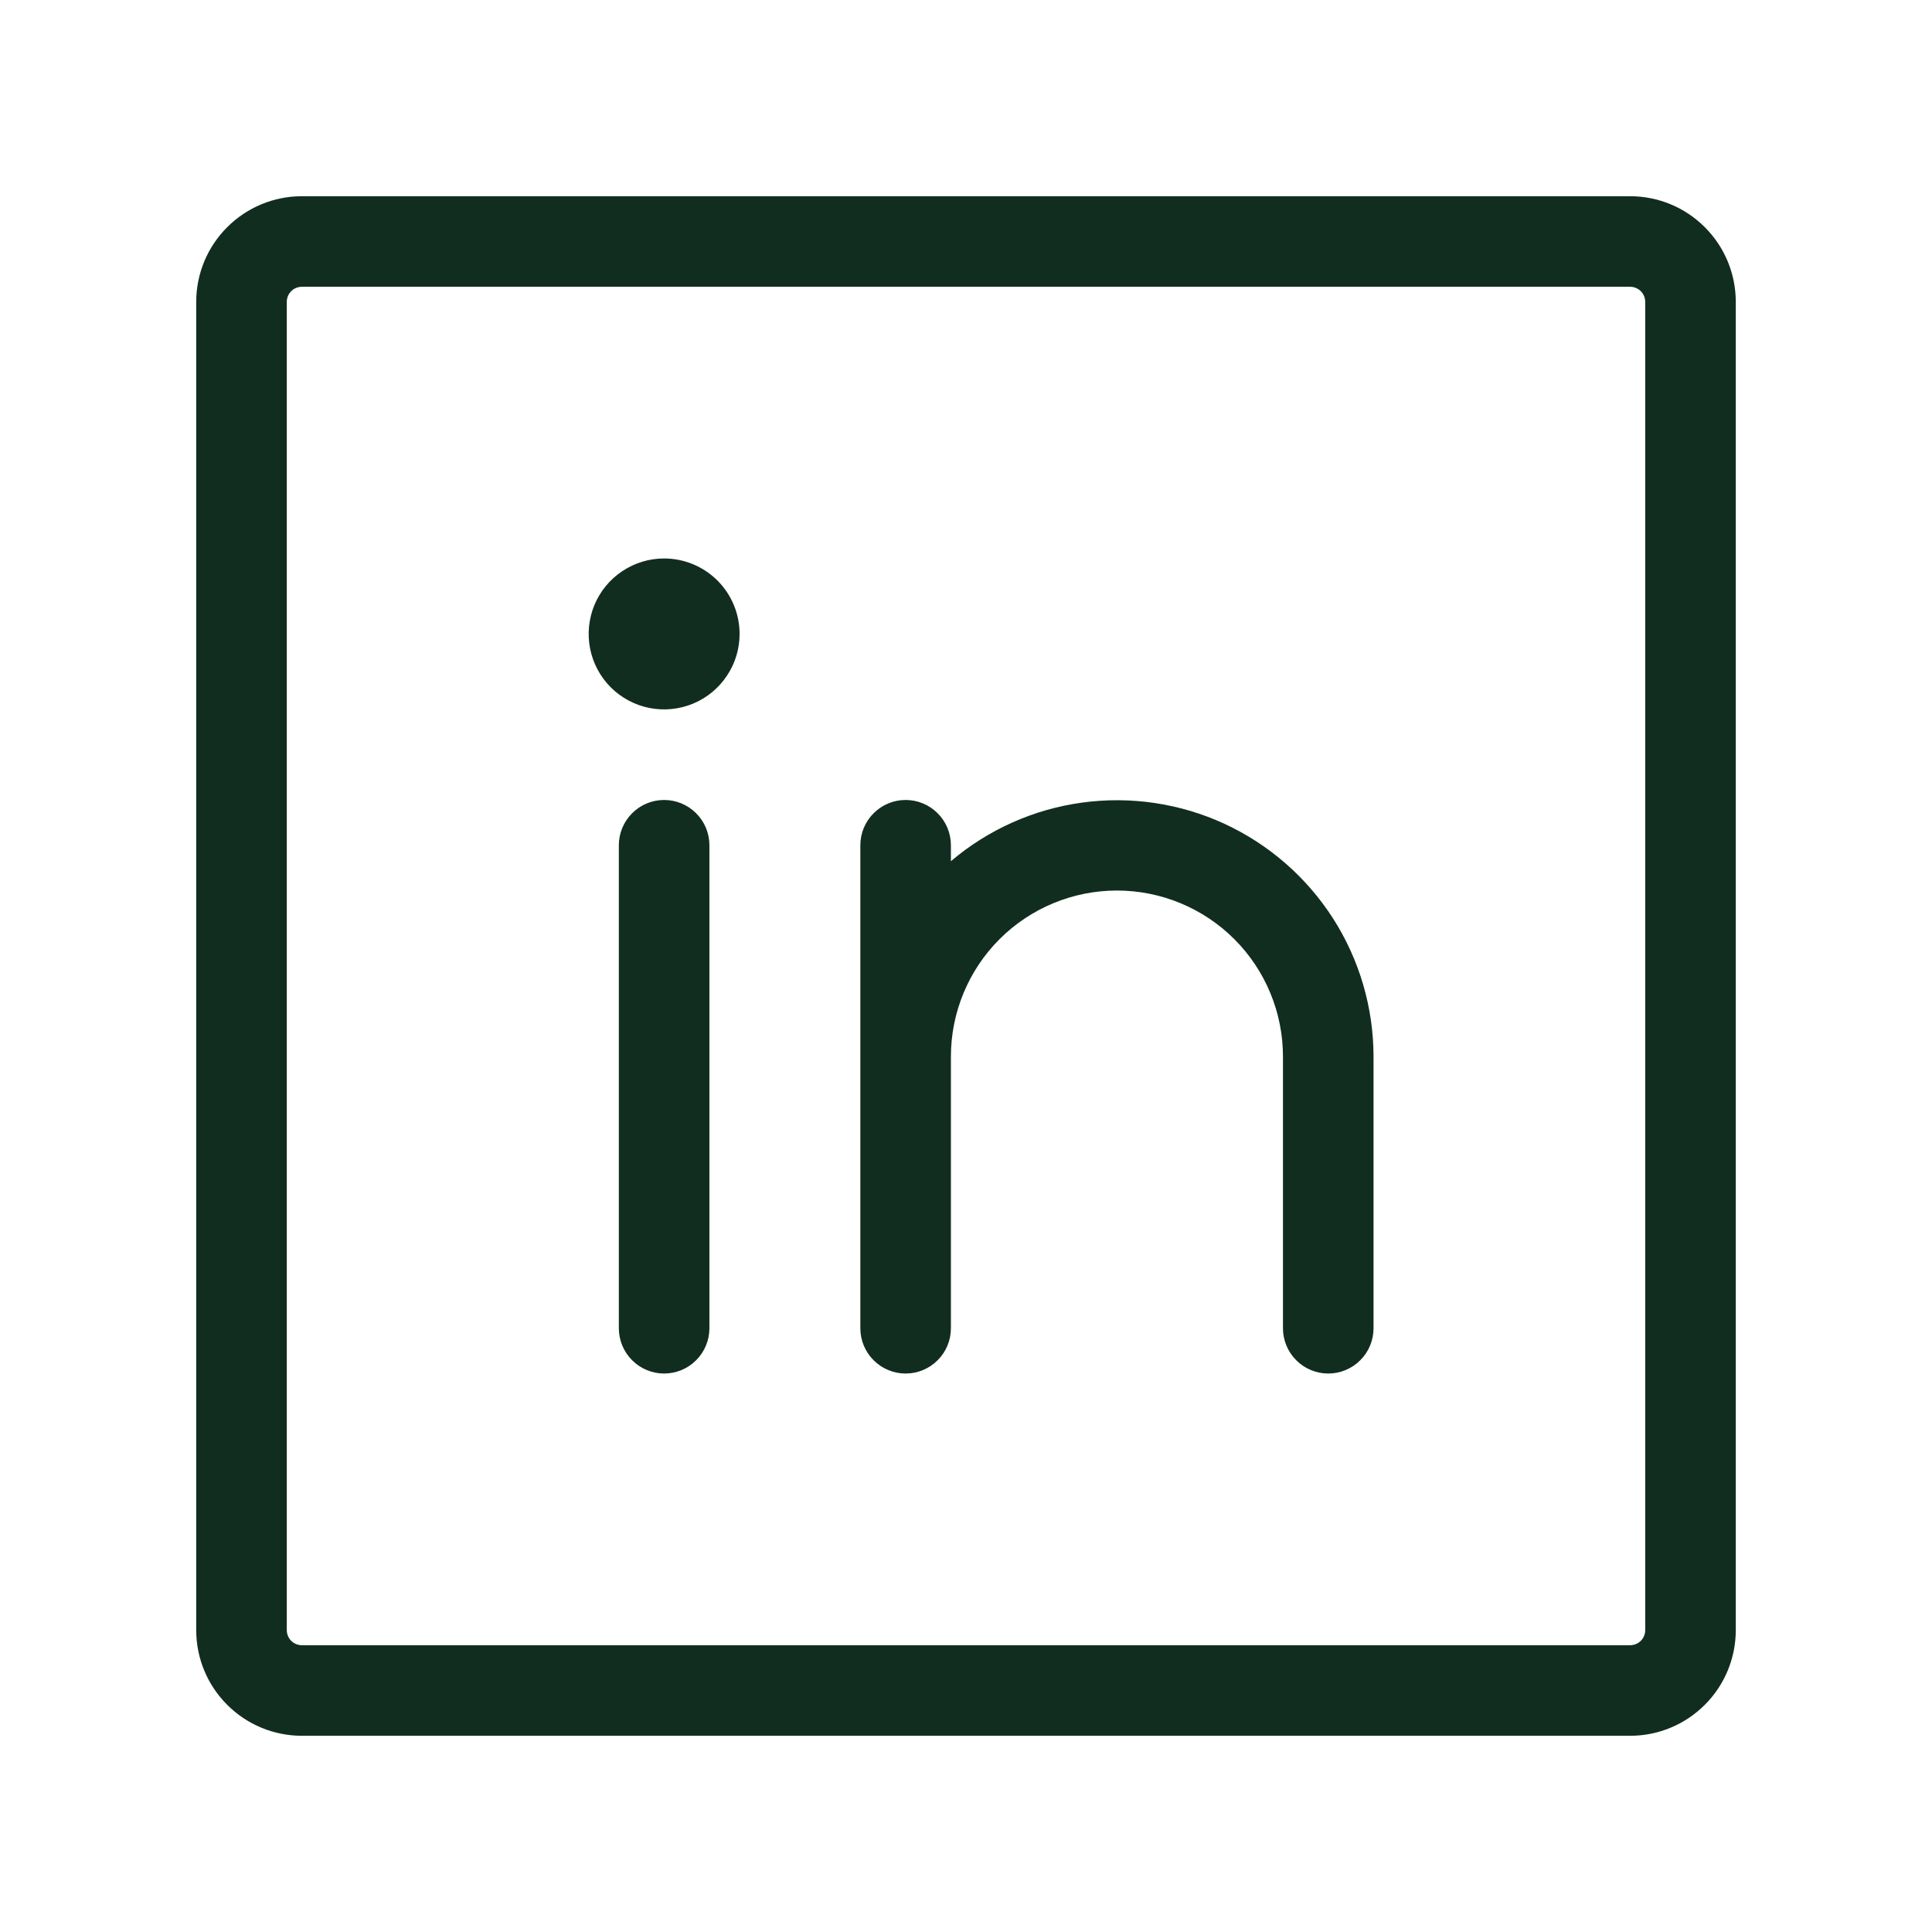 <svg width="32" height="32" viewBox="0 0 32 32" fill="none" xmlns="http://www.w3.org/2000/svg">
<path d="M27 3.25H5C4.536 3.25 4.091 3.434 3.763 3.763C3.434 4.091 3.25 4.536 3.25 5V27C3.25 27.464 3.434 27.909 3.763 28.237C4.091 28.566 4.536 28.75 5 28.75H27C27.464 28.75 27.909 28.566 28.237 28.237C28.566 27.909 28.75 27.464 28.75 27V5C28.75 4.536 28.566 4.091 28.237 3.763C27.909 3.434 27.464 3.25 27 3.25ZM27.25 27C27.25 27.066 27.224 27.13 27.177 27.177C27.13 27.224 27.066 27.25 27 27.25H5C4.934 27.25 4.87 27.224 4.823 27.177C4.776 27.13 4.75 27.066 4.75 27V5C4.75 4.934 4.776 4.87 4.823 4.823C4.87 4.776 4.934 4.75 5 4.75H27C27.066 4.75 27.13 4.776 27.177 4.823C27.224 4.87 27.25 4.934 27.25 5V27ZM11.75 14V22C11.75 22.199 11.671 22.39 11.53 22.53C11.39 22.671 11.199 22.75 11 22.75C10.801 22.75 10.61 22.671 10.47 22.53C10.329 22.39 10.25 22.199 10.25 22V14C10.25 13.801 10.329 13.61 10.47 13.47C10.61 13.329 10.801 13.25 11 13.25C11.199 13.25 11.39 13.329 11.53 13.47C11.671 13.61 11.75 13.801 11.75 14ZM22.75 17.5V22C22.75 22.199 22.671 22.39 22.53 22.53C22.39 22.671 22.199 22.75 22 22.75C21.801 22.75 21.61 22.671 21.47 22.53C21.329 22.39 21.25 22.199 21.25 22V17.5C21.25 16.771 20.96 16.071 20.445 15.556C19.929 15.04 19.229 14.75 18.5 14.75C17.771 14.75 17.071 15.04 16.555 15.556C16.04 16.071 15.75 16.771 15.75 17.5V22C15.75 22.199 15.671 22.39 15.53 22.53C15.39 22.671 15.199 22.75 15 22.75C14.801 22.75 14.61 22.671 14.47 22.53C14.329 22.39 14.25 22.199 14.25 22V14C14.25 13.801 14.329 13.61 14.47 13.47C14.61 13.329 14.801 13.25 15 13.25C15.199 13.25 15.39 13.329 15.53 13.47C15.671 13.61 15.75 13.801 15.75 14V14.264C16.368 13.739 17.123 13.402 17.927 13.293C18.73 13.184 19.548 13.306 20.284 13.646C21.019 13.987 21.642 14.53 22.08 15.213C22.517 15.896 22.749 16.689 22.75 17.5ZM12.25 10.5C12.25 10.747 12.177 10.989 12.039 11.194C11.902 11.4 11.707 11.56 11.478 11.655C11.25 11.749 10.999 11.774 10.756 11.726C10.514 11.678 10.291 11.559 10.116 11.384C9.941 11.209 9.822 10.986 9.774 10.744C9.726 10.501 9.751 10.25 9.845 10.022C9.94 9.793 10.1 9.598 10.306 9.461C10.511 9.323 10.753 9.25 11 9.25C11.332 9.25 11.649 9.382 11.884 9.616C12.118 9.851 12.25 10.168 12.25 10.5Z" fill="#112D1F"/>
</svg>
